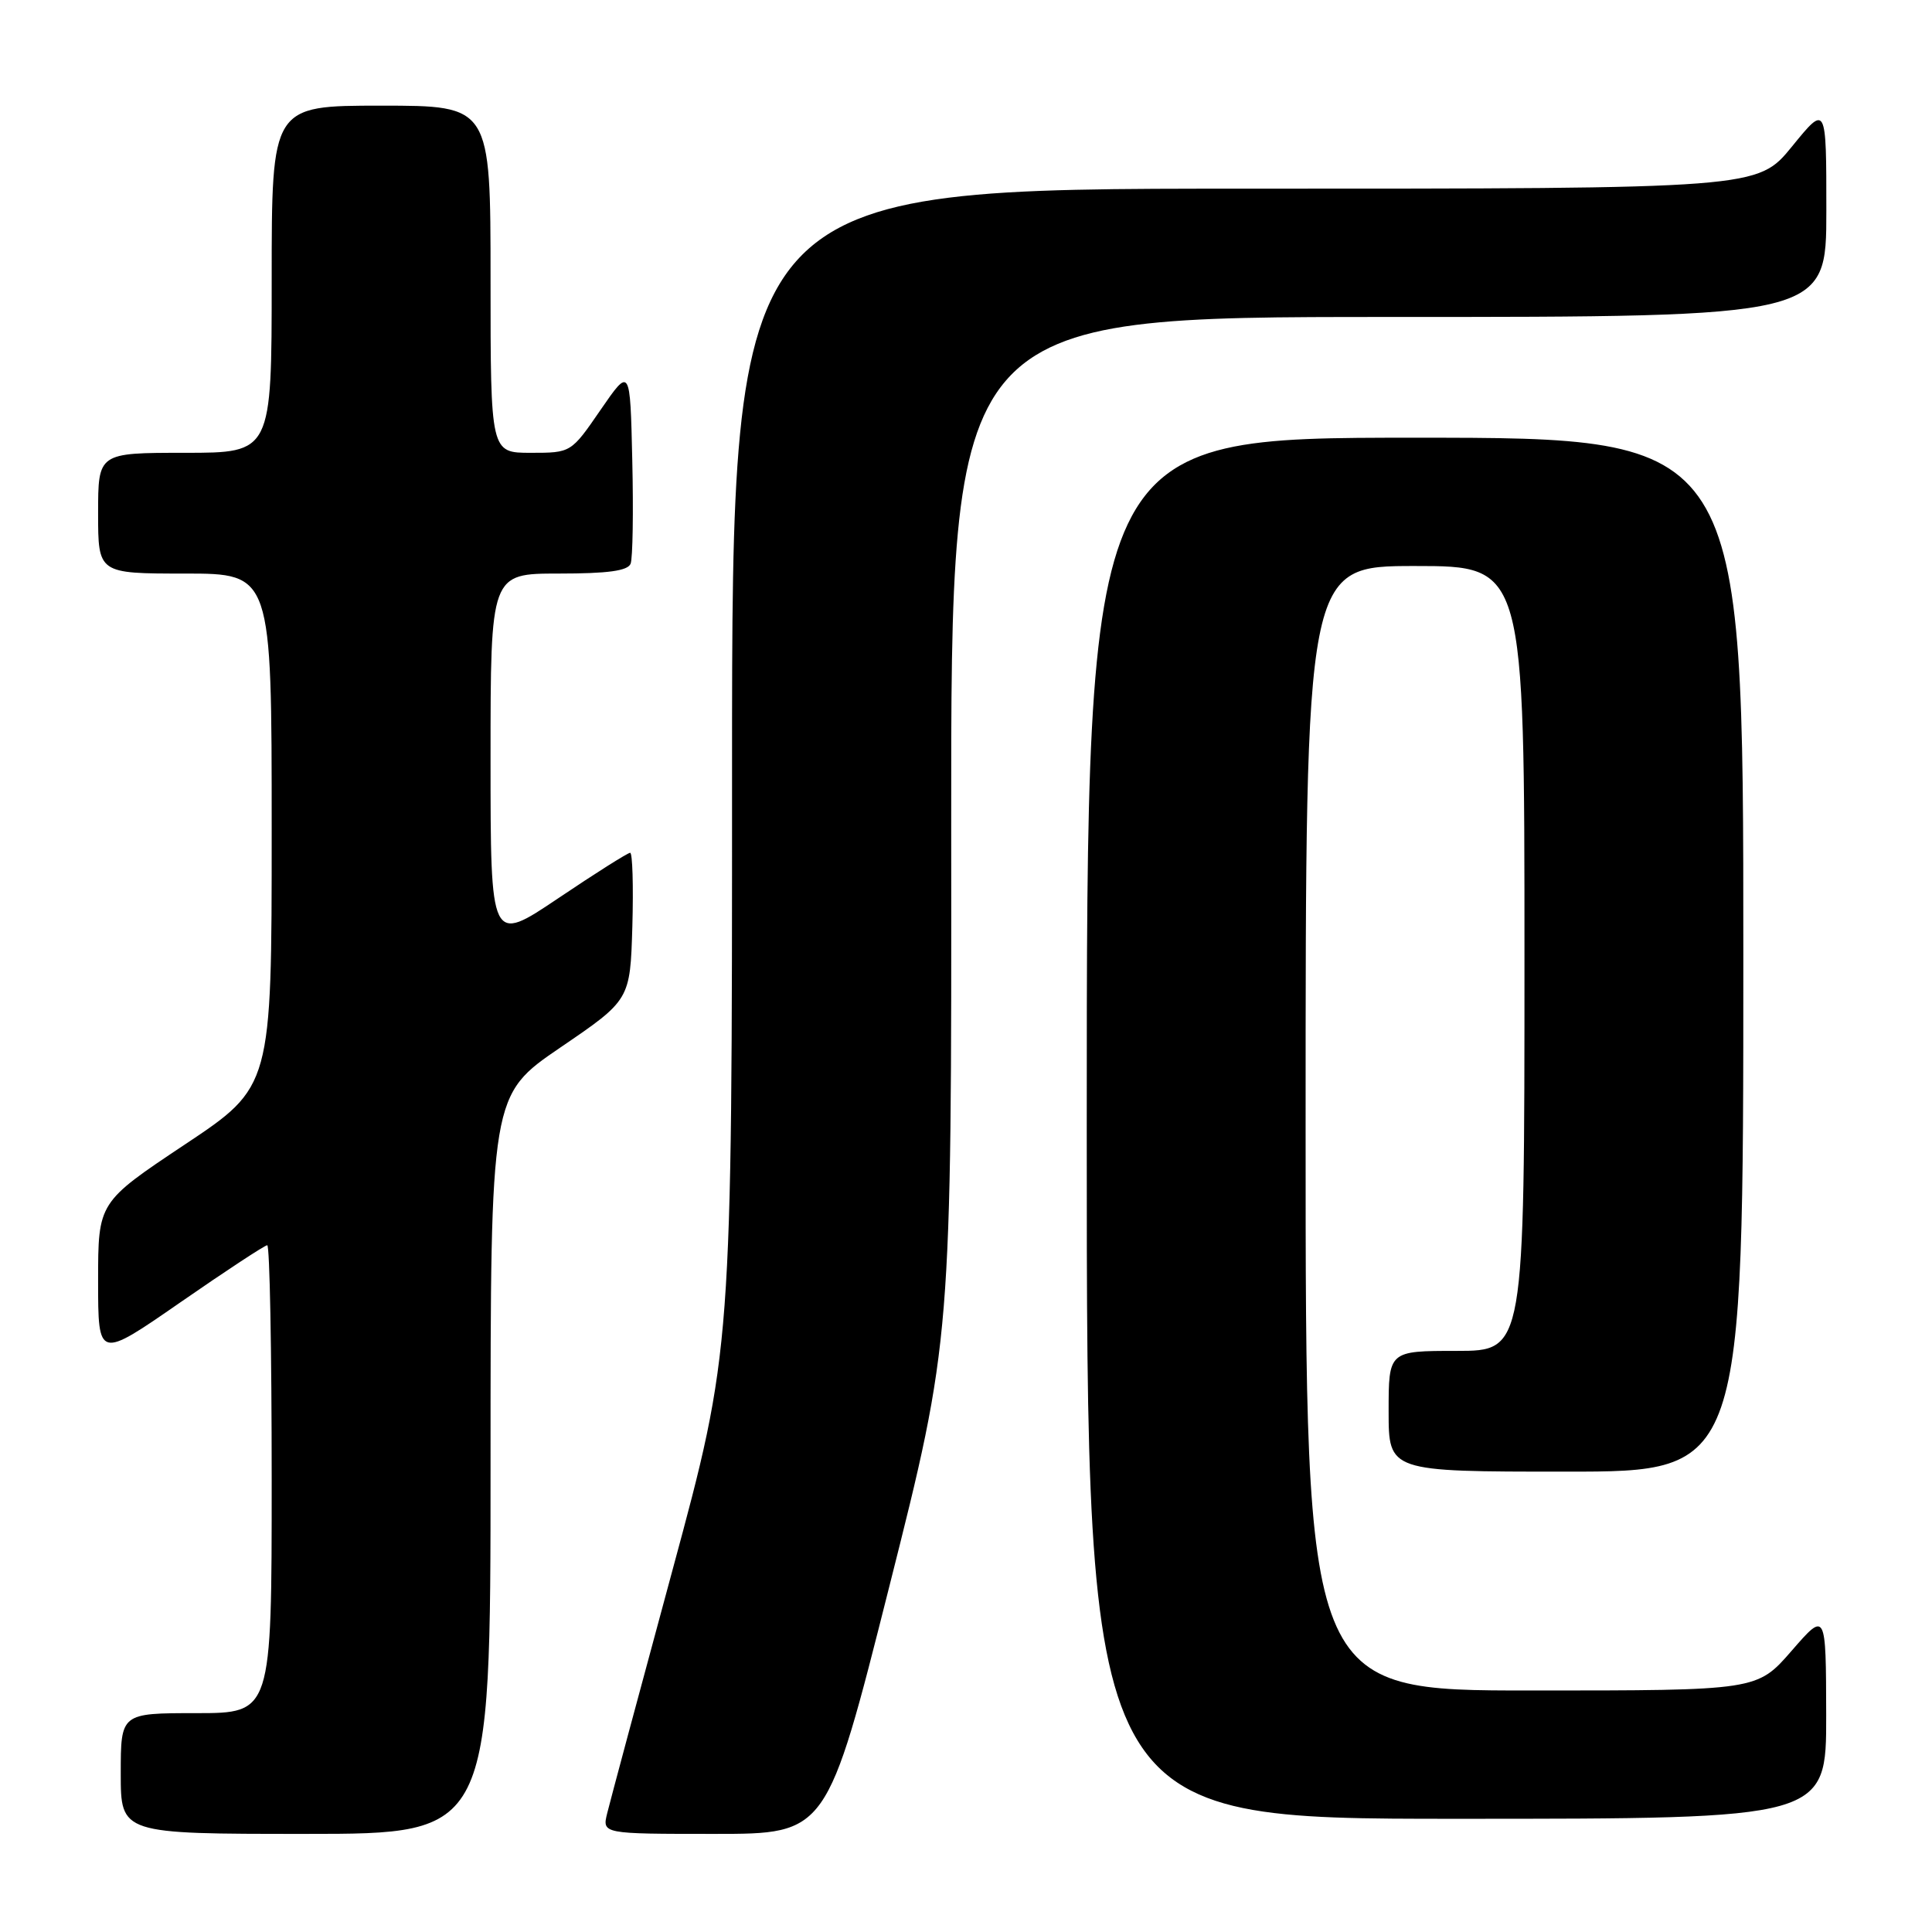 <?xml version="1.0" encoding="UTF-8" standalone="no"?>
<!DOCTYPE svg PUBLIC "-//W3C//DTD SVG 1.1//EN" "http://www.w3.org/Graphics/SVG/1.1/DTD/svg11.dtd" >
<svg xmlns="http://www.w3.org/2000/svg" xmlns:xlink="http://www.w3.org/1999/xlink" version="1.1" viewBox="0 0 256 256">
 <g >
 <path fill="currentColor"
d=" M 65.00 194.05 C 65.00 145.11 65.00 145.11 74.25 138.80 C 83.50 132.50 83.50 132.50 83.79 122.75 C 83.94 117.39 83.81 113.00 83.50 113.00 C 83.18 113.00 78.89 115.71 73.96 119.03 C 65.00 125.05 65.00 125.05 65.00 100.53 C 65.00 76.00 65.00 76.00 74.03 76.00 C 80.54 76.00 83.20 75.64 83.56 74.69 C 83.84 73.98 83.94 67.82 83.78 61.00 C 83.50 48.62 83.50 48.62 79.58 54.31 C 75.67 60.00 75.67 60.00 70.33 60.00 C 65.00 60.00 65.00 60.00 65.00 37.00 C 65.00 14.00 65.00 14.00 50.50 14.00 C 36.00 14.00 36.00 14.00 36.00 37.00 C 36.00 60.00 36.00 60.00 24.50 60.00 C 13.00 60.00 13.00 60.00 13.00 68.00 C 13.00 76.00 13.00 76.00 24.50 76.00 C 36.00 76.00 36.00 76.00 36.00 110.00 C 36.00 143.99 36.00 143.99 24.50 151.65 C 13.00 159.31 13.00 159.31 13.00 169.72 C 13.00 180.12 13.00 180.12 23.91 172.56 C 29.91 168.40 35.09 165.00 35.41 165.00 C 35.74 165.00 36.00 178.95 36.00 196.00 C 36.00 227.00 36.00 227.00 26.00 227.00 C 16.00 227.00 16.00 227.00 16.00 235.00 C 16.00 243.00 16.00 243.00 40.50 243.00 C 65.00 243.00 65.00 243.00 65.00 194.05 Z  M 117.83 210.25 C 126.09 177.50 126.09 177.50 126.04 109.75 C 126.00 42.00 126.00 42.00 184.00 42.00 C 242.00 42.00 242.00 42.00 242.00 27.91 C 242.00 13.82 242.00 13.82 237.45 19.41 C 232.89 25.00 232.89 25.00 164.95 25.00 C 97.00 25.00 97.00 25.00 97.00 101.94 C 97.00 178.89 97.00 178.89 89.07 208.19 C 84.70 224.31 80.83 238.74 80.46 240.25 C 79.78 243.00 79.78 243.00 94.68 243.00 C 109.57 243.00 109.57 243.00 117.83 210.25 Z  M 241.98 227.25 C 241.95 213.50 241.95 213.50 237.39 218.75 C 232.82 224.00 232.82 224.00 202.91 224.00 C 173.00 224.00 173.00 224.00 173.00 149.50 C 173.00 75.00 173.00 75.00 187.50 75.00 C 202.00 75.00 202.00 75.00 202.00 127.00 C 202.00 179.00 202.00 179.00 193.00 179.00 C 184.00 179.00 184.00 179.00 184.00 187.00 C 184.00 195.00 184.00 195.00 207.50 195.00 C 231.00 195.00 231.00 195.00 231.00 126.50 C 231.00 58.00 231.00 58.00 187.50 58.00 C 144.00 58.00 144.00 58.00 144.00 149.50 C 144.00 241.00 144.00 241.00 193.00 241.00 C 242.00 241.00 242.00 241.00 241.98 227.25 Z "/>
</g>
</svg>